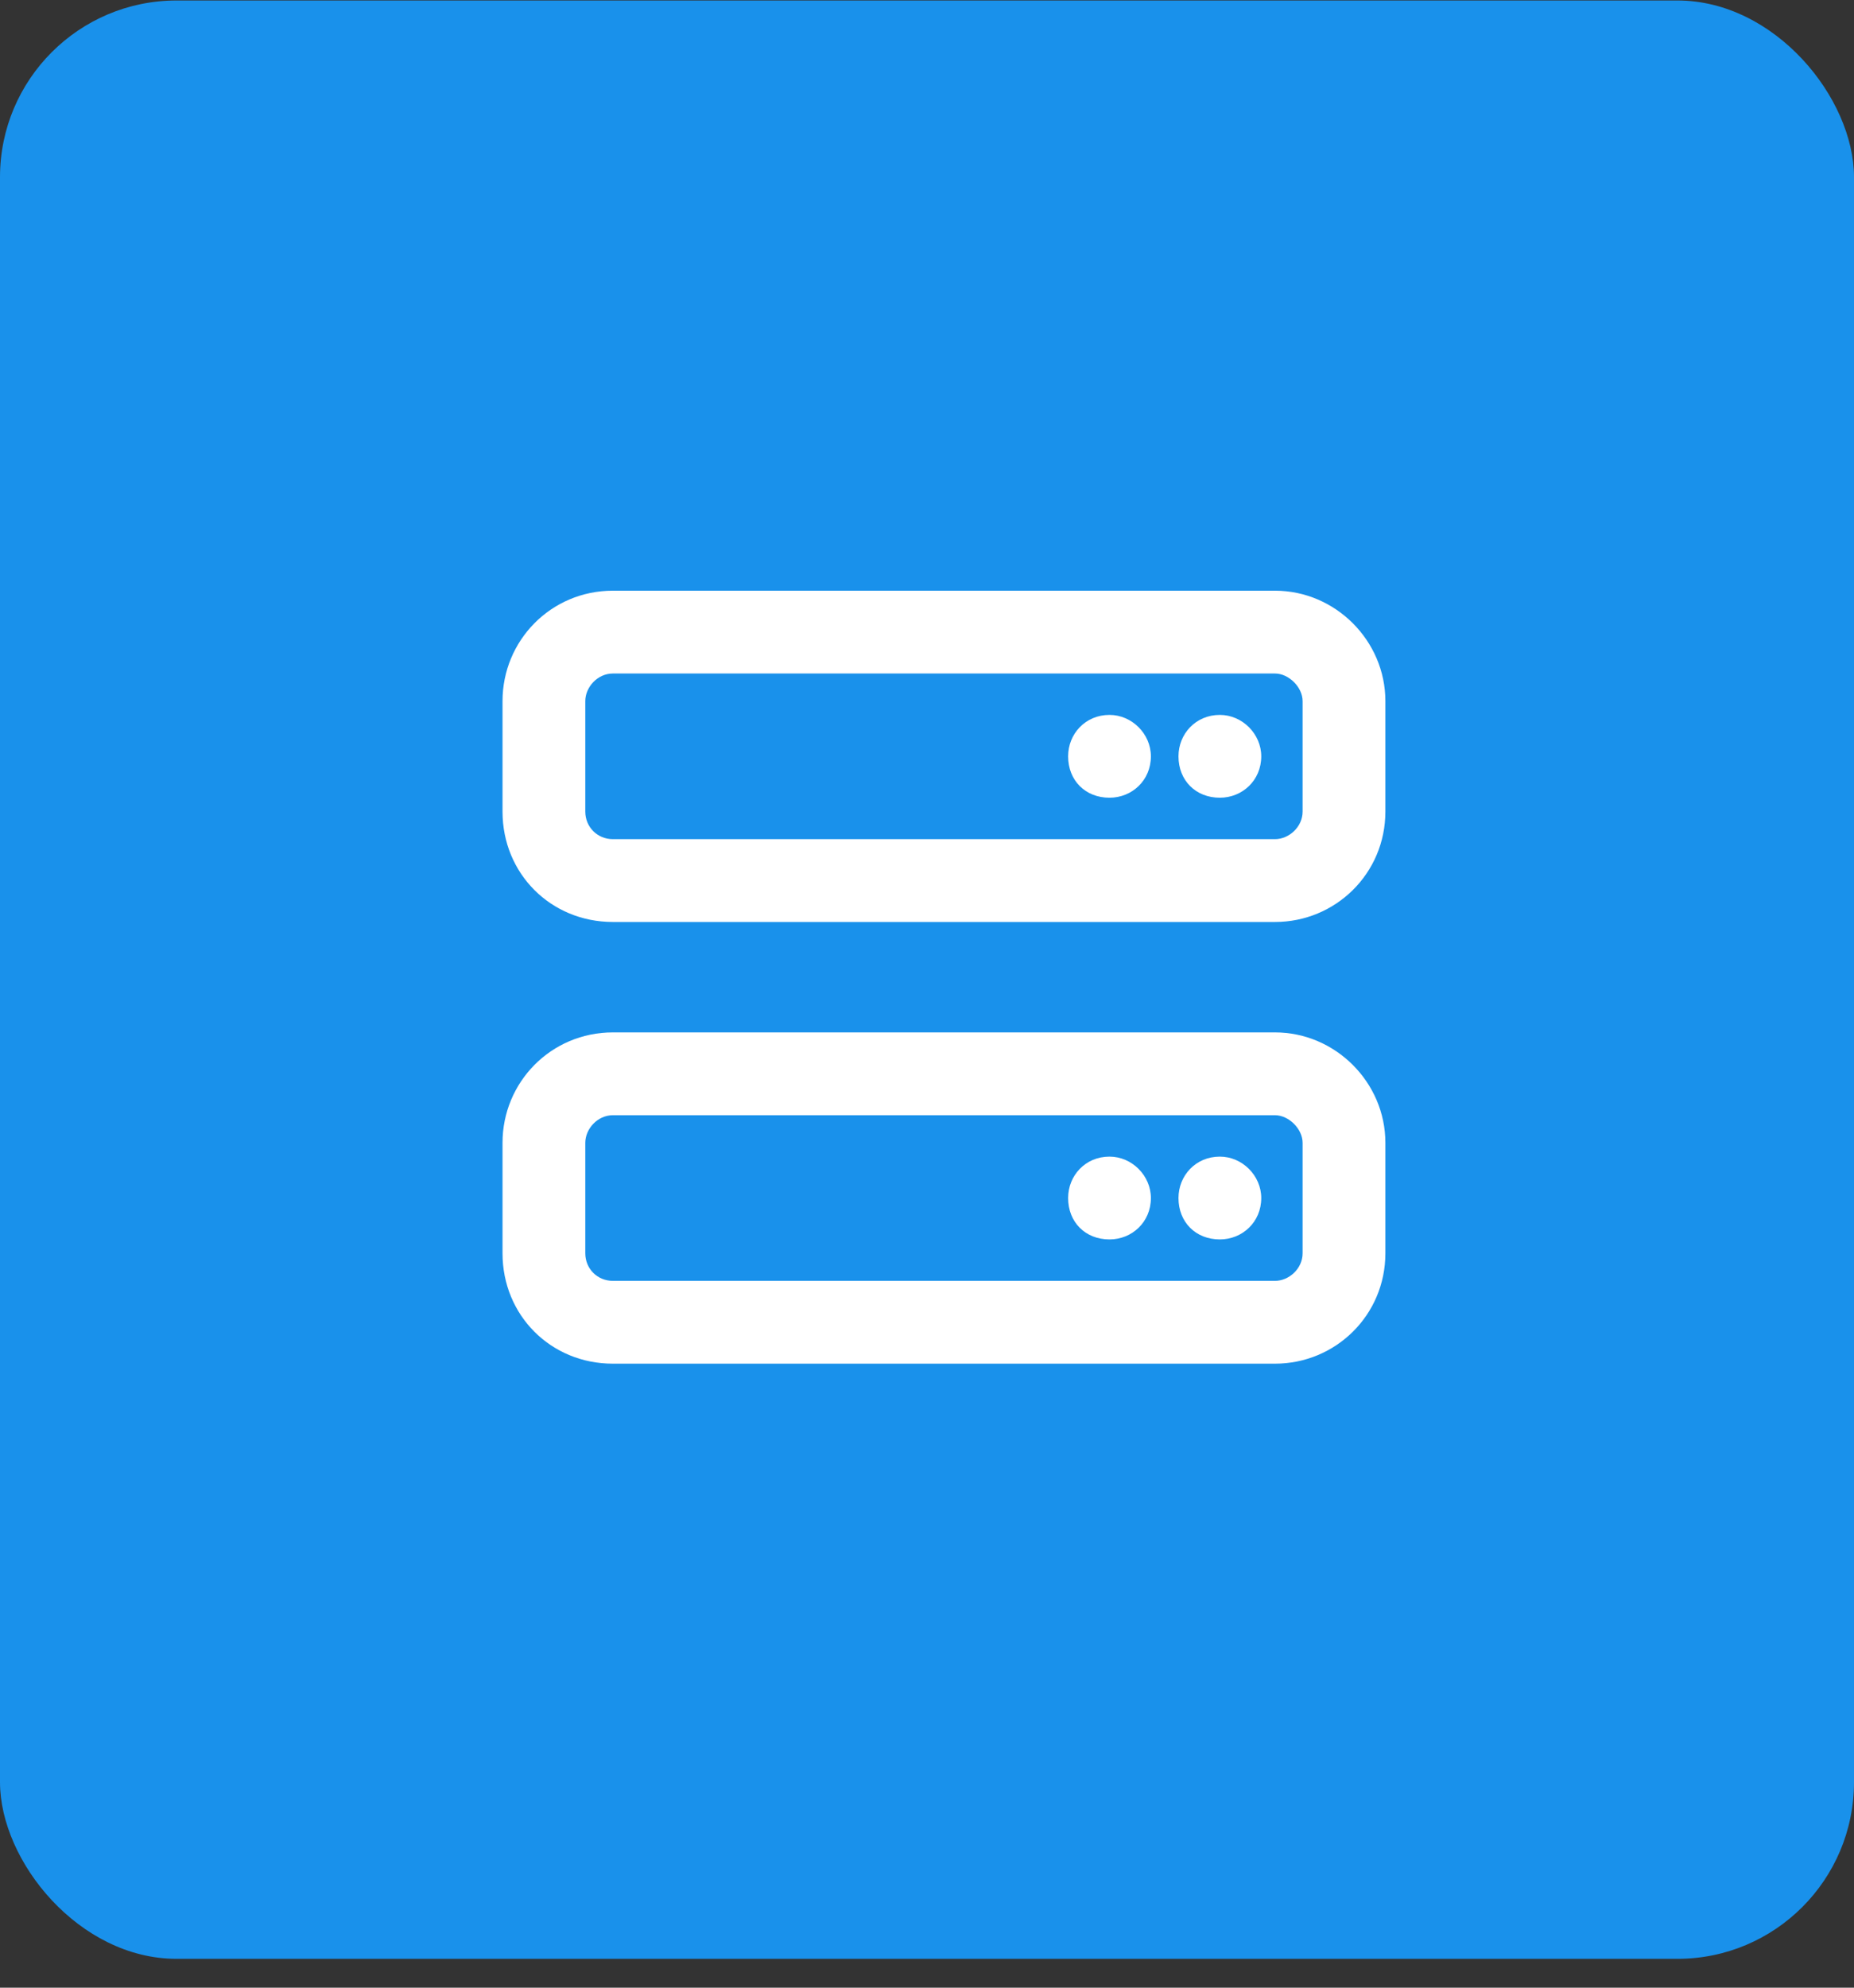 <svg width="42" height="45" viewBox="0 0 42 45" fill="none" xmlns="http://www.w3.org/2000/svg">
<rect x="0" y="0" width="42" height="45" fill="#333333" stroke="none"/>
<rect y="0.011" width="42" height="44.336" rx="4" fill="#1991EB"/>
<path d="M28.884 13.373H13.884C12.478 13.373 11.384 14.505 11.384 15.873V18.373C11.384 19.779 12.478 20.873 13.884 20.873H28.884C30.251 20.873 31.384 19.779 31.384 18.373V15.873C31.384 14.505 30.251 13.373 28.884 13.373ZM29.509 18.373C29.509 18.724 29.197 18.998 28.884 18.998H13.884C13.533 18.998 13.259 18.724 13.259 18.373V15.873C13.259 15.56 13.533 15.248 13.884 15.248H28.884C29.197 15.248 29.509 15.56 29.509 15.873V18.373ZM28.884 23.373H13.884C12.478 23.373 11.384 24.505 11.384 25.873V28.373C11.384 29.779 12.478 30.873 13.884 30.873H28.884C30.251 30.873 31.384 29.779 31.384 28.373V25.873C31.384 24.505 30.251 23.373 28.884 23.373ZM29.509 28.373C29.509 28.724 29.197 28.998 28.884 28.998H13.884C13.533 28.998 13.259 28.724 13.259 28.373V25.873C13.259 25.56 13.533 25.248 13.884 25.248H28.884C29.197 25.248 29.509 25.56 29.509 25.873V28.373ZM25.134 16.185C24.587 16.185 24.197 16.615 24.197 17.123C24.197 17.669 24.587 18.06 25.134 18.06C25.642 18.06 26.072 17.669 26.072 17.123C26.072 16.615 25.642 16.185 25.134 16.185ZM27.634 16.185C27.087 16.185 26.697 16.615 26.697 17.123C26.697 17.669 27.087 18.06 27.634 18.06C28.142 18.06 28.572 17.669 28.572 17.123C28.572 16.615 28.142 16.185 27.634 16.185ZM25.134 26.185C24.587 26.185 24.197 26.615 24.197 27.123C24.197 27.669 24.587 28.06 25.134 28.06C25.642 28.06 26.072 27.669 26.072 27.123C26.072 26.615 25.642 26.185 25.134 26.185ZM27.634 26.185C27.087 26.185 26.697 26.615 26.697 27.123C26.697 27.669 27.087 28.06 27.634 28.06C28.142 28.06 28.572 27.669 28.572 27.123C28.572 26.615 28.142 26.185 27.634 26.185Z" fill="white"/>
</svg>

